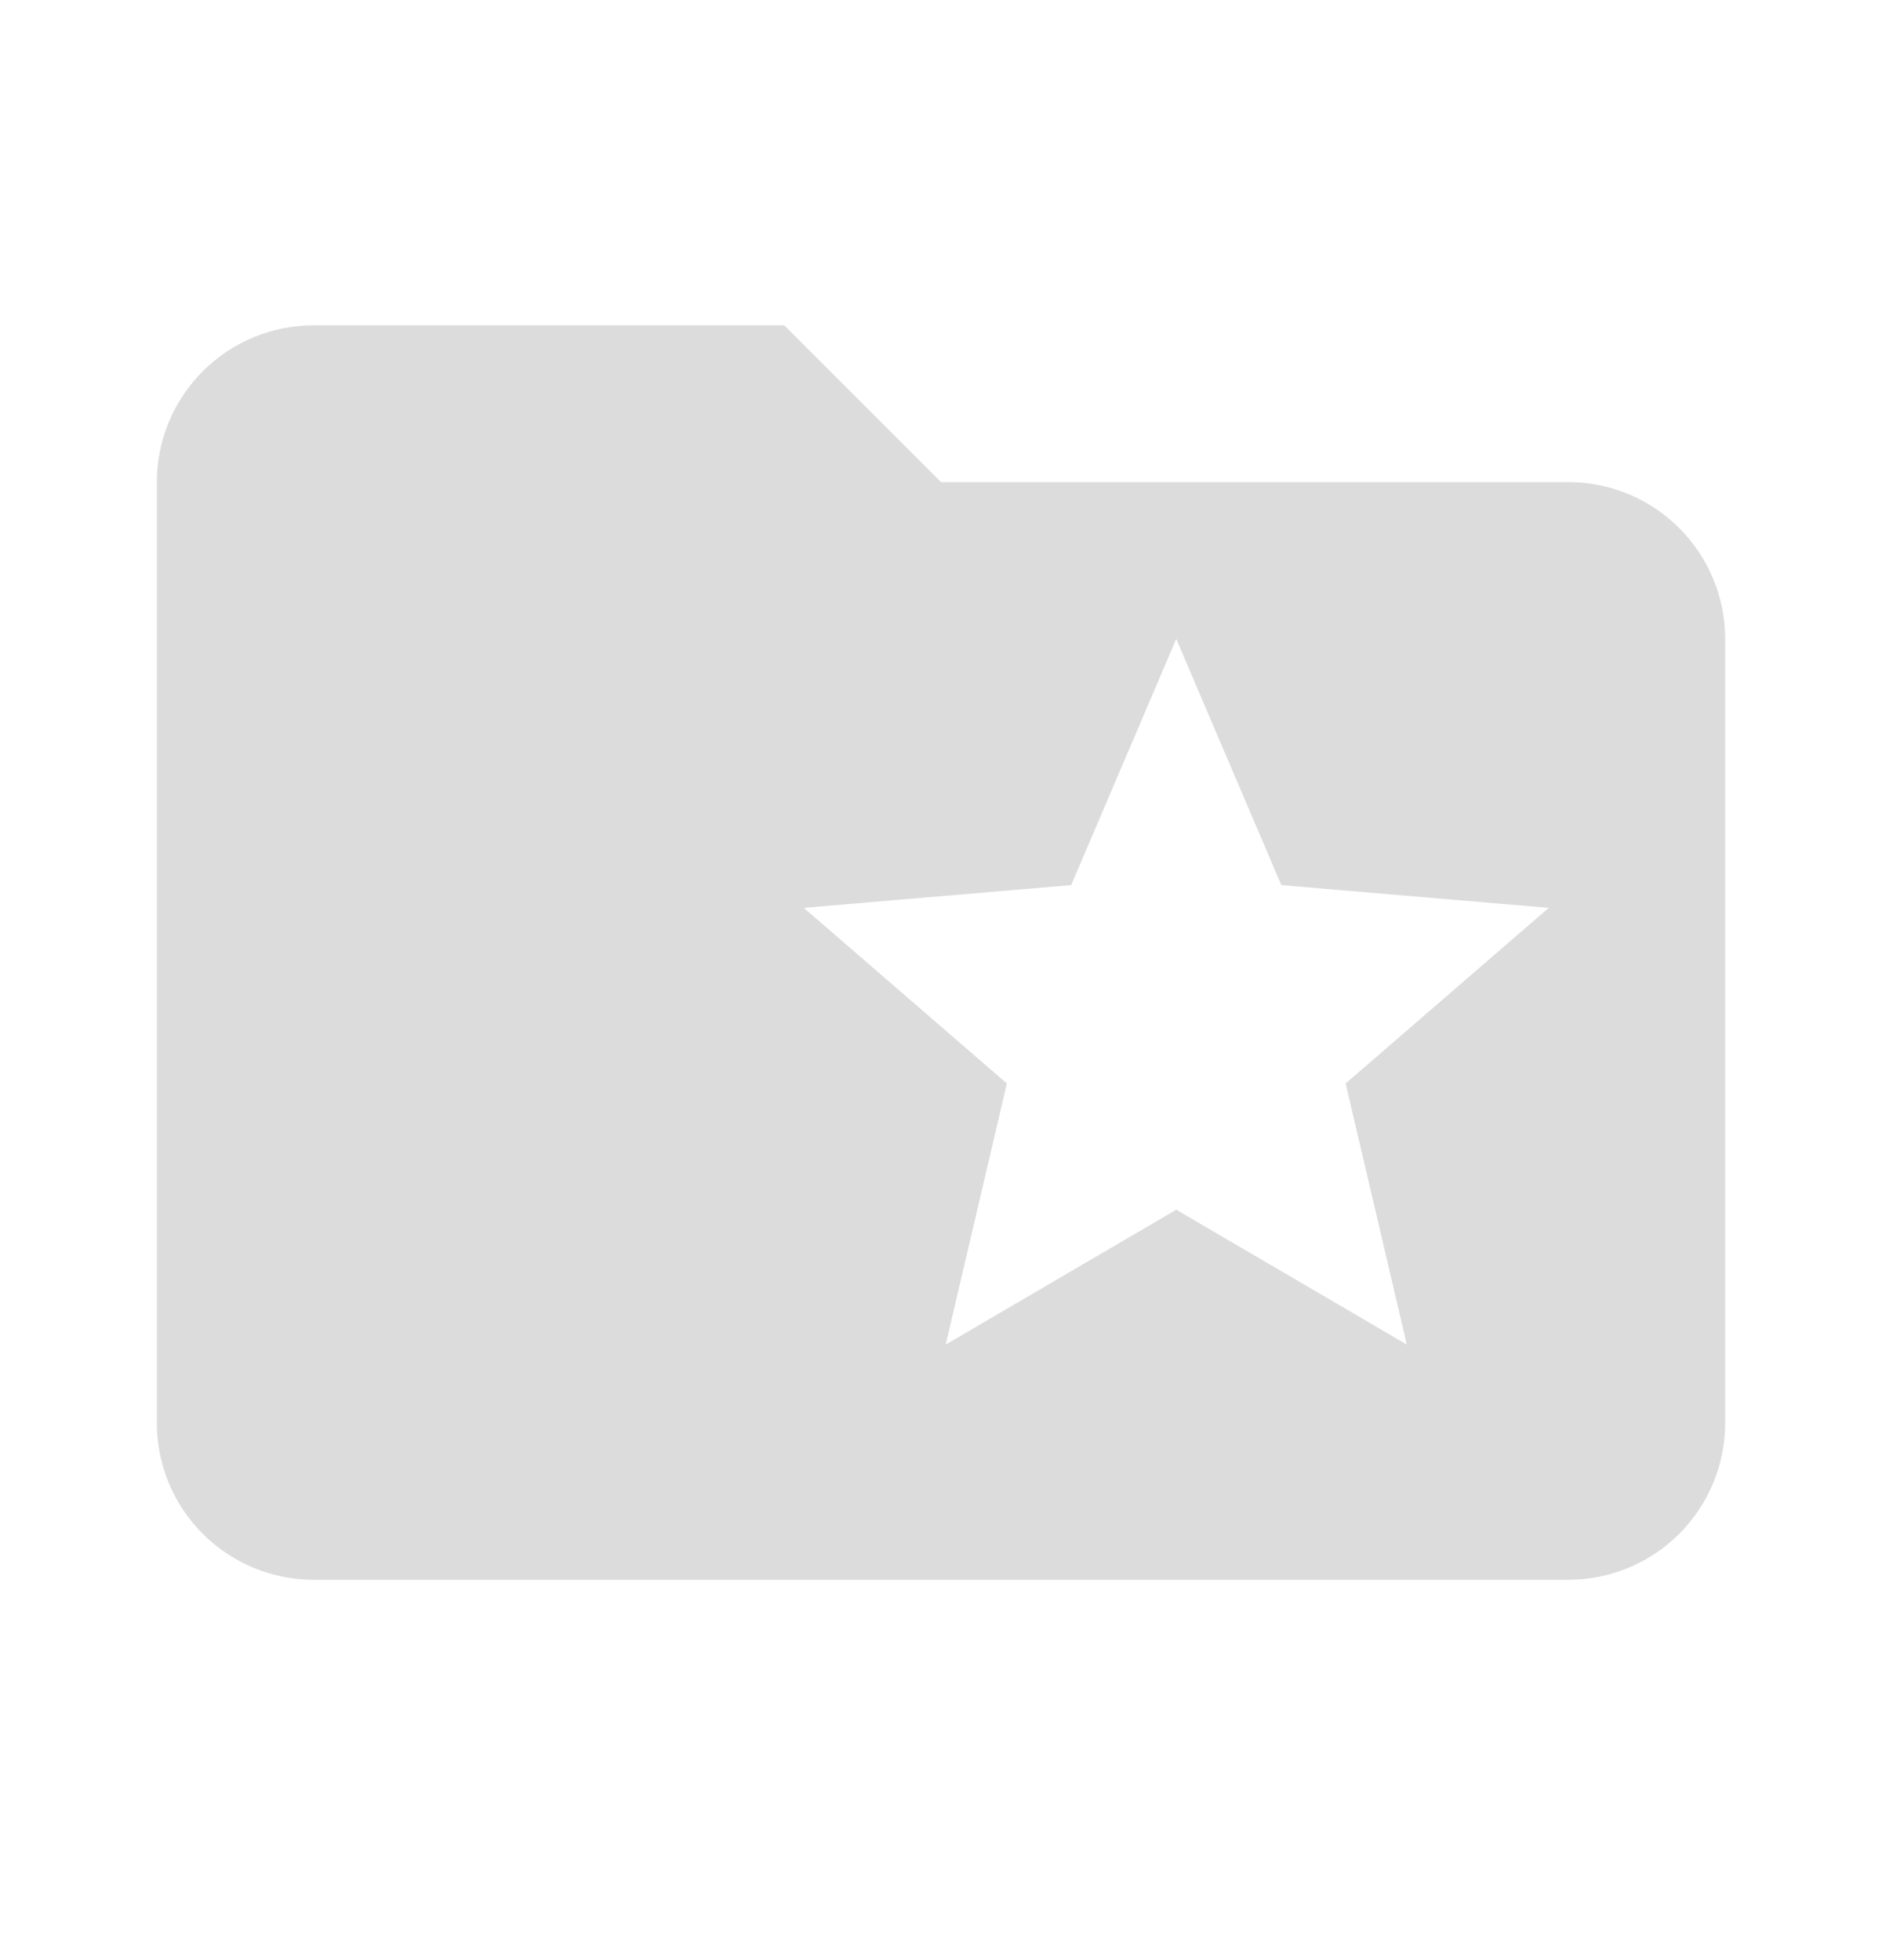 <svg width="24" height="25" viewBox="0 0 24 25" fill="none" xmlns="http://www.w3.org/2000/svg">
<g id="mdi:folder-star">
<path id="Vector" d="M20 6.149H12L10 4.149H4C3.47 4.149 2.961 4.36 2.586 4.735C2.211 5.11 2 5.618 2 6.149V18.149C2 18.679 2.211 19.188 2.586 19.563C2.961 19.938 3.47 20.149 4 20.149H20C20.53 20.149 21.039 19.938 21.414 19.563C21.789 19.188 22 18.679 22 18.149V8.149C22 7.618 21.789 7.11 21.414 6.735C21.039 6.36 20.53 6.149 20 6.149ZM17.94 17.149L15 15.429L12.06 17.149L12.84 13.819L10.25 11.579L13.66 11.289L15 8.149L16.34 11.289L19.75 11.579L17.16 13.819L17.94 17.149Z" fill="#DCDCDC"/>
</g>
</svg>
